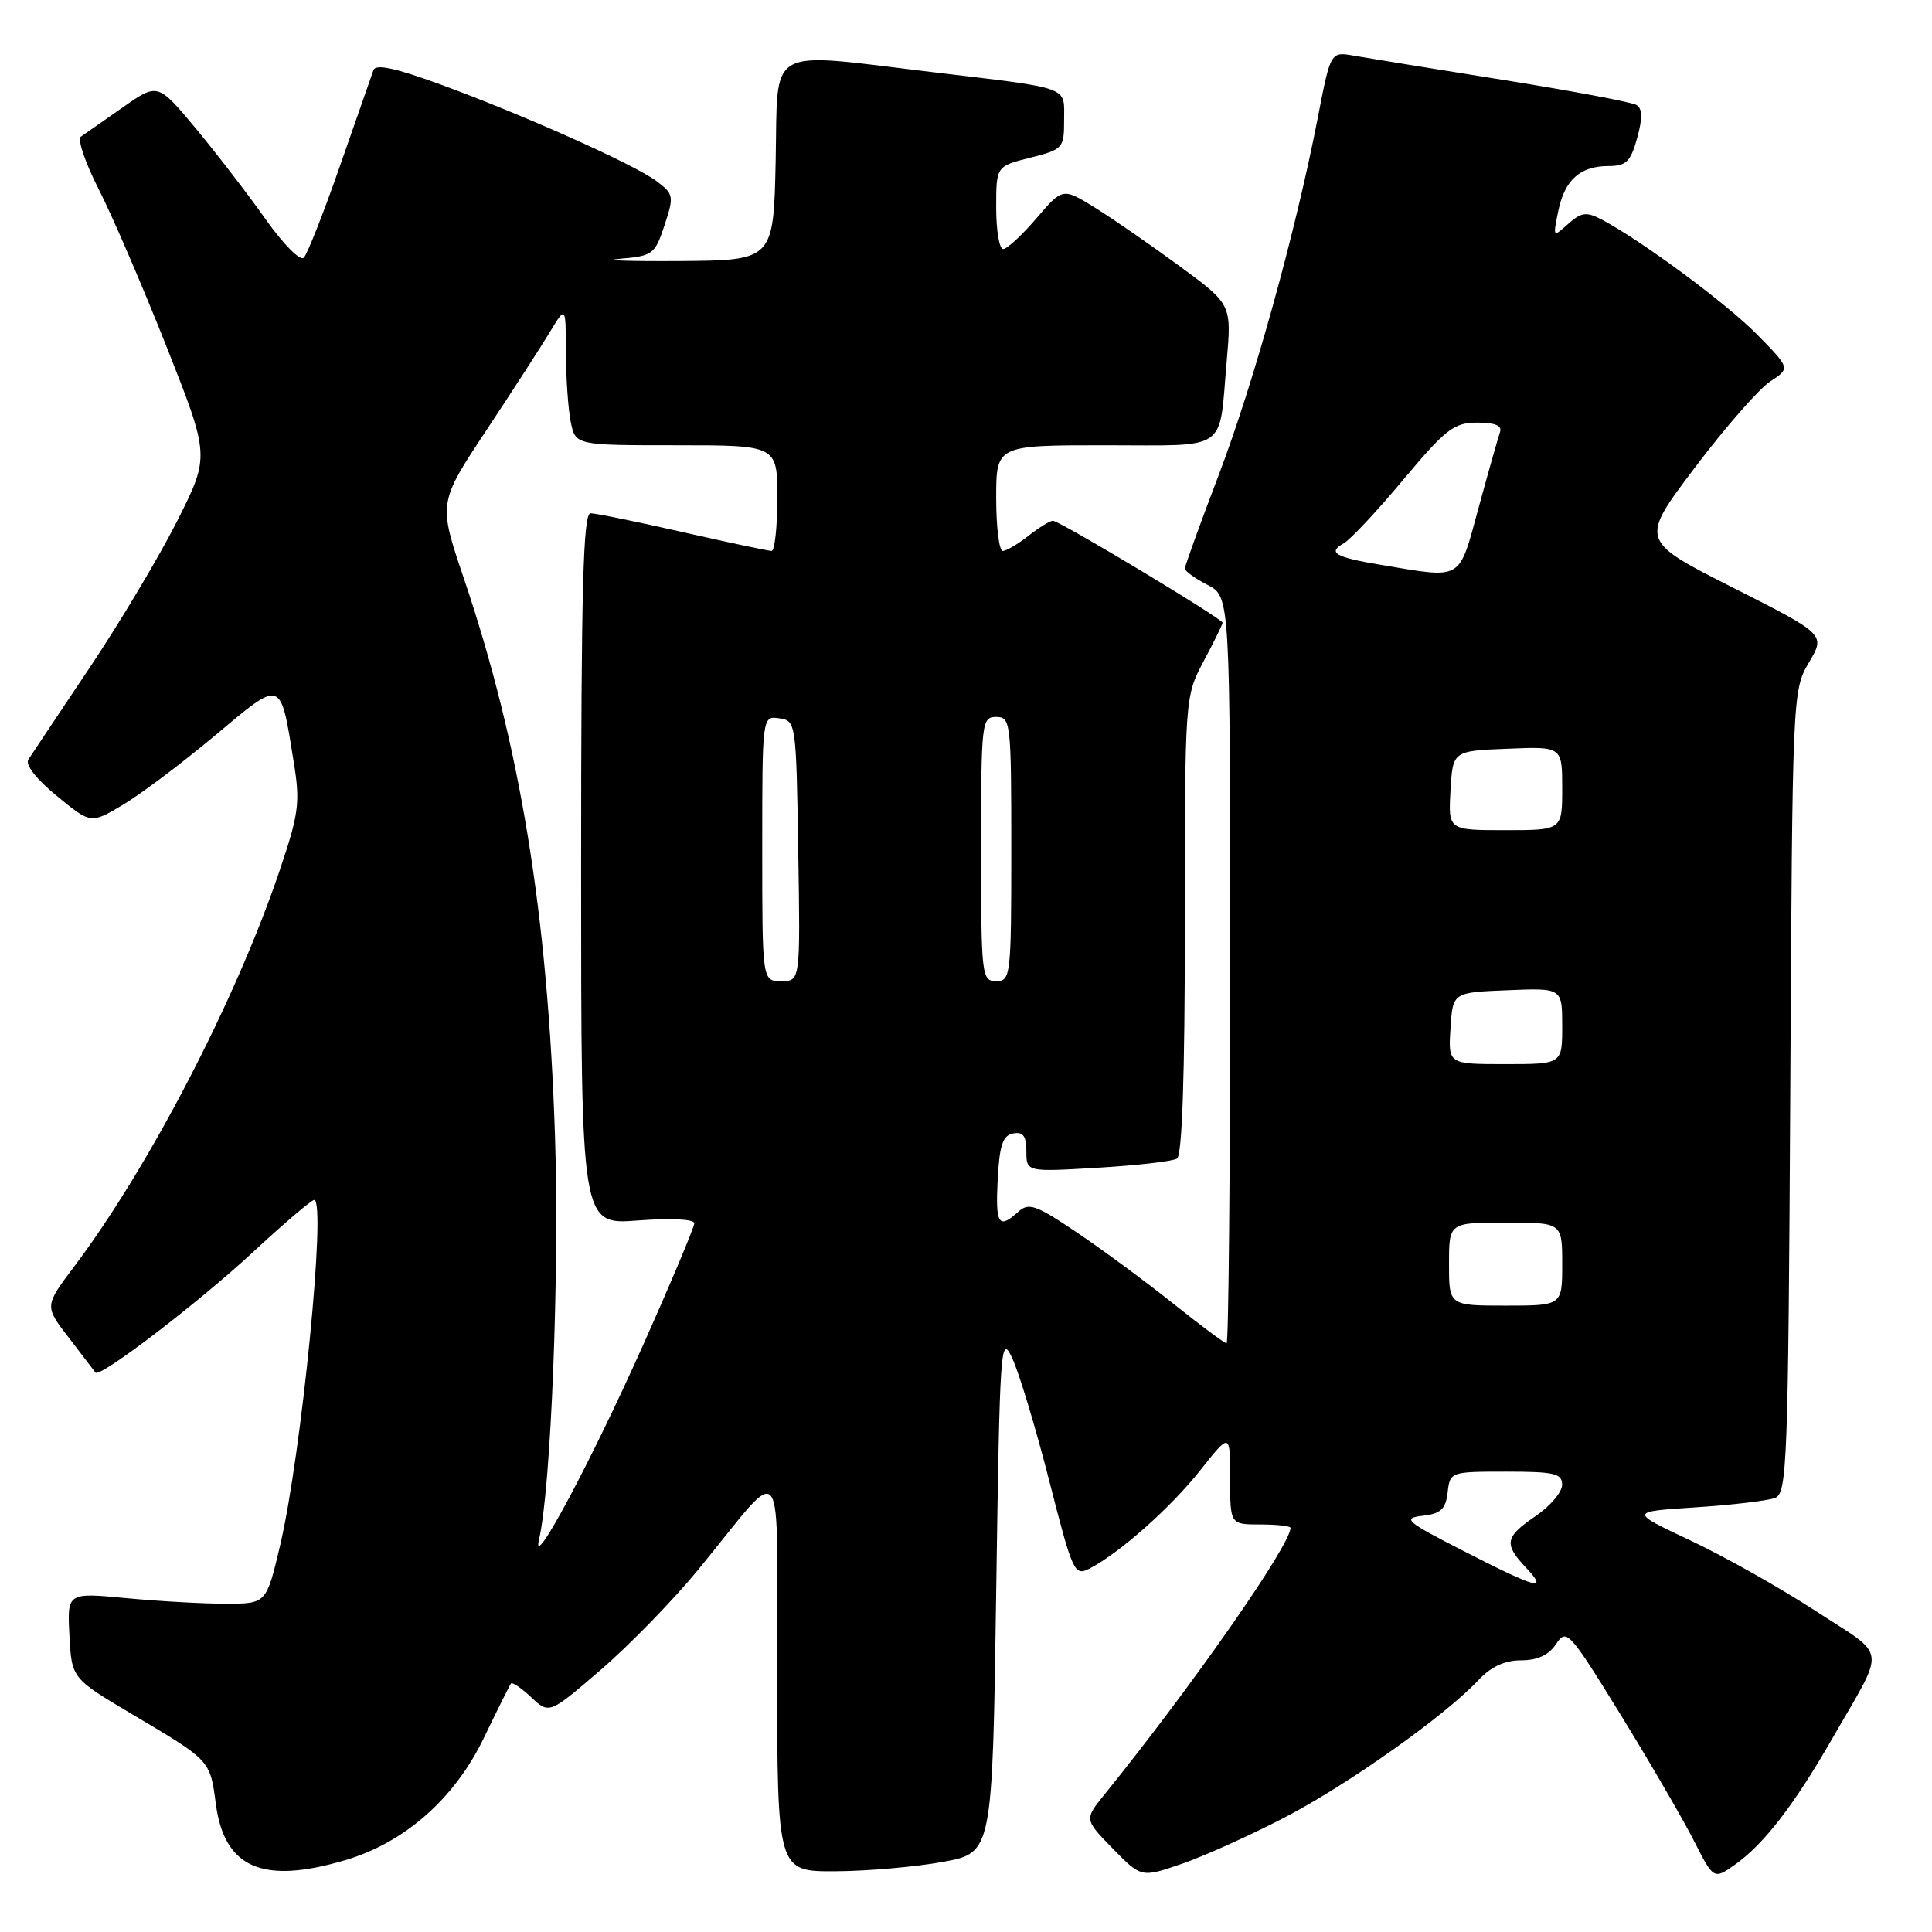 <?xml version="1.0" encoding="UTF-8" standalone="no"?>
<!DOCTYPE svg PUBLIC "-//W3C//DTD SVG 1.1//EN" "http://www.w3.org/Graphics/SVG/1.1/DTD/svg11.dtd" >
<svg xmlns="http://www.w3.org/2000/svg" xmlns:xlink="http://www.w3.org/1999/xlink" version="1.1" viewBox="0 0 256 256">
 <g >
 <path fill="currentColor"
d=" M 170.23 240.82 C 178.65 236.45 191.54 227.30 195.92 222.60 C 197.56 220.85 199.39 220.00 201.55 220.00 C 203.73 220.00 205.22 219.31 206.19 217.84 C 207.57 215.76 207.92 216.14 214.73 227.19 C 218.63 233.53 223.00 241.05 224.45 243.90 C 227.08 249.08 227.08 249.08 229.97 247.02 C 233.74 244.33 237.74 239.15 242.71 230.50 C 249.98 217.84 250.22 219.75 240.55 213.44 C 235.86 210.39 228.39 206.18 223.95 204.10 C 215.89 200.30 215.89 200.30 224.69 199.73 C 229.54 199.41 234.27 198.85 235.22 198.48 C 236.80 197.86 236.95 193.81 237.22 144.66 C 237.50 91.97 237.52 91.47 239.69 87.79 C 241.89 84.07 241.89 84.07 229.59 77.85 C 217.28 71.62 217.28 71.62 224.57 61.97 C 228.58 56.66 233.07 51.53 234.54 50.56 C 237.23 48.81 237.23 48.81 232.86 44.36 C 228.79 40.21 217.48 31.85 212.17 29.06 C 210.20 28.03 209.51 28.13 207.79 29.67 C 205.77 31.48 205.76 31.47 206.47 28.00 C 207.32 23.84 209.37 22.00 213.14 22.00 C 215.48 22.00 216.06 21.43 216.93 18.29 C 217.66 15.67 217.63 14.39 216.85 13.91 C 216.25 13.54 208.27 12.04 199.13 10.58 C 189.98 9.12 181.11 7.68 179.40 7.38 C 176.31 6.83 176.31 6.83 174.60 15.67 C 171.67 30.77 166.15 50.68 161.48 62.96 C 159.01 69.43 157.00 75.00 157.00 75.33 C 157.00 75.67 158.35 76.65 160.00 77.50 C 163.00 79.05 163.00 79.05 163.00 128.53 C 163.00 155.74 162.79 178.00 162.53 178.00 C 162.27 178.00 159.10 175.64 155.48 172.75 C 151.87 169.86 146.12 165.62 142.71 163.32 C 137.25 159.64 136.31 159.31 134.92 160.57 C 132.31 162.93 131.89 162.26 132.20 156.26 C 132.44 151.73 132.87 150.45 134.25 150.19 C 135.57 149.94 136.00 150.52 136.00 152.57 C 136.00 155.29 136.00 155.29 145.46 154.73 C 150.67 154.42 155.39 153.88 155.96 153.52 C 156.64 153.10 157.00 142.44 157.00 122.59 C 157.00 92.30 157.00 92.30 159.50 87.60 C 160.88 85.01 162.00 82.72 162.00 82.51 C 162.00 81.99 140.39 69.00 139.51 69.00 C 139.13 69.00 137.67 69.90 136.27 71.00 C 134.87 72.10 133.34 73.00 132.87 73.00 C 132.39 73.00 132.00 69.85 132.00 66.00 C 132.00 59.00 132.00 59.00 146.43 59.00 C 162.98 59.00 161.48 60.03 162.54 47.92 C 163.20 40.34 163.20 40.34 156.35 35.30 C 152.58 32.53 147.55 29.05 145.16 27.56 C 140.81 24.86 140.81 24.86 137.33 28.93 C 135.41 31.17 133.43 33.00 132.92 33.00 C 132.41 33.00 132.00 30.53 132.00 27.51 C 132.00 22.03 132.00 22.03 136.50 20.90 C 140.86 19.80 141.00 19.64 141.00 15.90 C 141.00 11.37 142.10 11.77 123.50 9.55 C 101.25 6.89 103.10 5.84 102.78 21.25 C 102.50 34.50 102.50 34.50 90.00 34.59 C 83.12 34.63 79.57 34.50 82.11 34.29 C 86.49 33.92 86.78 33.71 88.05 29.85 C 89.32 26.00 89.27 25.71 87.02 24.02 C 84.07 21.79 69.17 15.13 58.20 11.13 C 52.33 8.99 49.77 8.45 49.48 9.30 C 49.25 9.96 47.27 15.63 45.08 21.89 C 42.90 28.16 40.72 33.68 40.25 34.15 C 39.78 34.62 37.54 32.37 35.21 29.07 C 32.91 25.81 28.75 20.40 25.97 17.05 C 20.90 10.97 20.90 10.97 16.25 14.24 C 13.69 16.03 11.20 17.78 10.71 18.11 C 10.23 18.45 11.30 21.60 13.10 25.11 C 14.89 28.63 18.93 38.01 22.08 45.97 C 27.80 60.44 27.80 60.44 23.51 68.97 C 21.15 73.66 15.91 82.45 11.86 88.50 C 7.81 94.55 4.17 100.01 3.76 100.64 C 3.32 101.33 4.81 103.24 7.53 105.47 C 12.04 109.17 12.04 109.17 16.27 106.65 C 18.60 105.27 24.08 101.15 28.45 97.49 C 37.47 89.94 37.12 89.82 38.93 101.03 C 39.79 106.37 39.60 107.82 37.04 115.39 C 31.27 132.46 19.79 154.59 9.86 167.78 C 5.88 173.07 5.88 173.07 9.14 177.28 C 10.92 179.60 12.50 181.67 12.65 181.87 C 13.19 182.64 26.24 172.66 33.47 165.96 C 37.60 162.13 41.27 159.00 41.63 159.00 C 43.28 159.00 39.94 192.82 37.11 204.80 C 35.29 212.50 35.29 212.50 29.89 212.50 C 26.93 212.50 20.99 212.17 16.70 211.76 C 8.90 211.02 8.90 211.02 9.20 216.71 C 9.50 222.39 9.50 222.39 17.50 227.14 C 27.95 233.34 27.83 233.20 28.60 239.04 C 29.73 247.53 34.80 249.73 45.75 246.48 C 53.65 244.14 60.23 238.33 64.11 230.29 C 65.91 226.56 67.53 223.31 67.70 223.08 C 67.87 222.85 69.08 223.67 70.39 224.90 C 72.78 227.14 72.78 227.14 79.64 221.23 C 83.41 217.98 89.20 212.03 92.50 208.01 C 104.33 193.60 102.93 191.77 102.97 221.75 C 103.00 248.00 103.00 248.00 110.75 247.95 C 115.01 247.93 121.42 247.36 125.00 246.70 C 131.50 245.49 131.50 245.49 132.00 210.99 C 132.48 178.10 132.58 176.66 134.14 180.00 C 135.04 181.93 137.24 189.22 139.03 196.21 C 142.15 208.42 142.36 208.88 144.39 207.83 C 148.37 205.77 155.17 199.73 159.08 194.77 C 163.00 189.82 163.00 189.82 163.00 195.91 C 163.00 202.00 163.00 202.00 167.00 202.00 C 169.20 202.00 171.00 202.20 171.00 202.45 C 171.00 204.73 157.93 223.47 146.34 237.79 C 143.68 241.09 143.68 241.09 147.45 244.95 C 151.23 248.81 151.23 248.81 156.59 246.97 C 159.55 245.95 165.68 243.19 170.23 240.82 Z  M 194.00 205.55 C 186.27 201.60 185.77 201.17 188.50 200.85 C 190.92 200.57 191.56 199.97 191.82 197.75 C 192.13 195.03 192.20 195.00 199.57 195.00 C 205.98 195.00 207.00 195.24 206.99 196.75 C 206.99 197.71 205.41 199.57 203.49 200.88 C 199.41 203.66 199.24 204.56 202.17 207.69 C 205.21 210.92 203.75 210.54 194.00 205.55 Z  M 71.42 204.00 C 73.01 197.24 74.14 168.68 73.54 150.50 C 72.57 120.99 68.91 98.63 61.44 76.57 C 58.08 66.64 58.08 66.64 64.41 57.07 C 67.90 51.81 71.70 45.92 72.86 44.00 C 74.97 40.50 74.97 40.50 74.98 46.63 C 74.99 49.99 75.28 54.16 75.62 55.88 C 76.25 59.00 76.25 59.00 89.62 59.00 C 103.00 59.00 103.00 59.00 103.00 66.00 C 103.00 69.85 102.65 73.00 102.23 73.00 C 101.81 73.00 96.52 71.88 90.48 70.51 C 84.44 69.14 78.94 68.01 78.25 68.01 C 77.27 68.00 77.00 78.09 77.00 115.14 C 77.00 162.29 77.00 162.29 84.50 161.72 C 88.88 161.39 92.00 161.54 92.00 162.09 C 92.00 162.60 88.94 169.88 85.20 178.26 C 78.31 193.69 70.34 208.58 71.42 204.00 Z  M 192.00 167.50 C 192.00 162.00 192.00 162.00 199.50 162.00 C 207.00 162.00 207.00 162.00 207.00 167.50 C 207.00 173.00 207.00 173.00 199.50 173.00 C 192.00 173.00 192.00 173.00 192.00 167.50 Z  M 192.20 136.25 C 192.50 131.50 192.50 131.50 199.75 131.21 C 207.00 130.91 207.00 130.91 207.00 135.96 C 207.00 141.00 207.00 141.00 199.45 141.00 C 191.89 141.00 191.89 141.00 192.20 136.25 Z  M 101.00 112.43 C 101.00 94.86 101.00 94.86 103.25 95.18 C 105.47 95.50 105.50 95.72 105.77 112.75 C 106.05 130.00 106.05 130.00 103.52 130.00 C 101.00 130.00 101.00 130.00 101.00 112.43 Z  M 130.00 112.50 C 130.00 95.67 130.08 95.00 132.00 95.00 C 133.92 95.00 134.00 95.67 134.00 112.50 C 134.00 129.33 133.92 130.00 132.00 130.00 C 130.08 130.00 130.00 129.33 130.00 112.50 Z  M 192.20 104.75 C 192.50 99.50 192.50 99.50 199.75 99.21 C 207.00 98.91 207.00 98.91 207.00 104.46 C 207.00 110.00 207.00 110.00 199.45 110.00 C 191.90 110.00 191.90 110.00 192.20 104.75 Z  M 183.06 74.86 C 176.91 73.84 175.84 73.23 178.07 71.98 C 178.93 71.50 182.48 67.71 185.95 63.55 C 191.60 56.82 192.66 56.00 195.75 56.00 C 198.09 56.00 199.07 56.40 198.76 57.25 C 198.52 57.94 197.24 62.44 195.93 67.25 C 193.24 77.08 193.94 76.67 183.06 74.86 Z "/>
</g>
</svg>